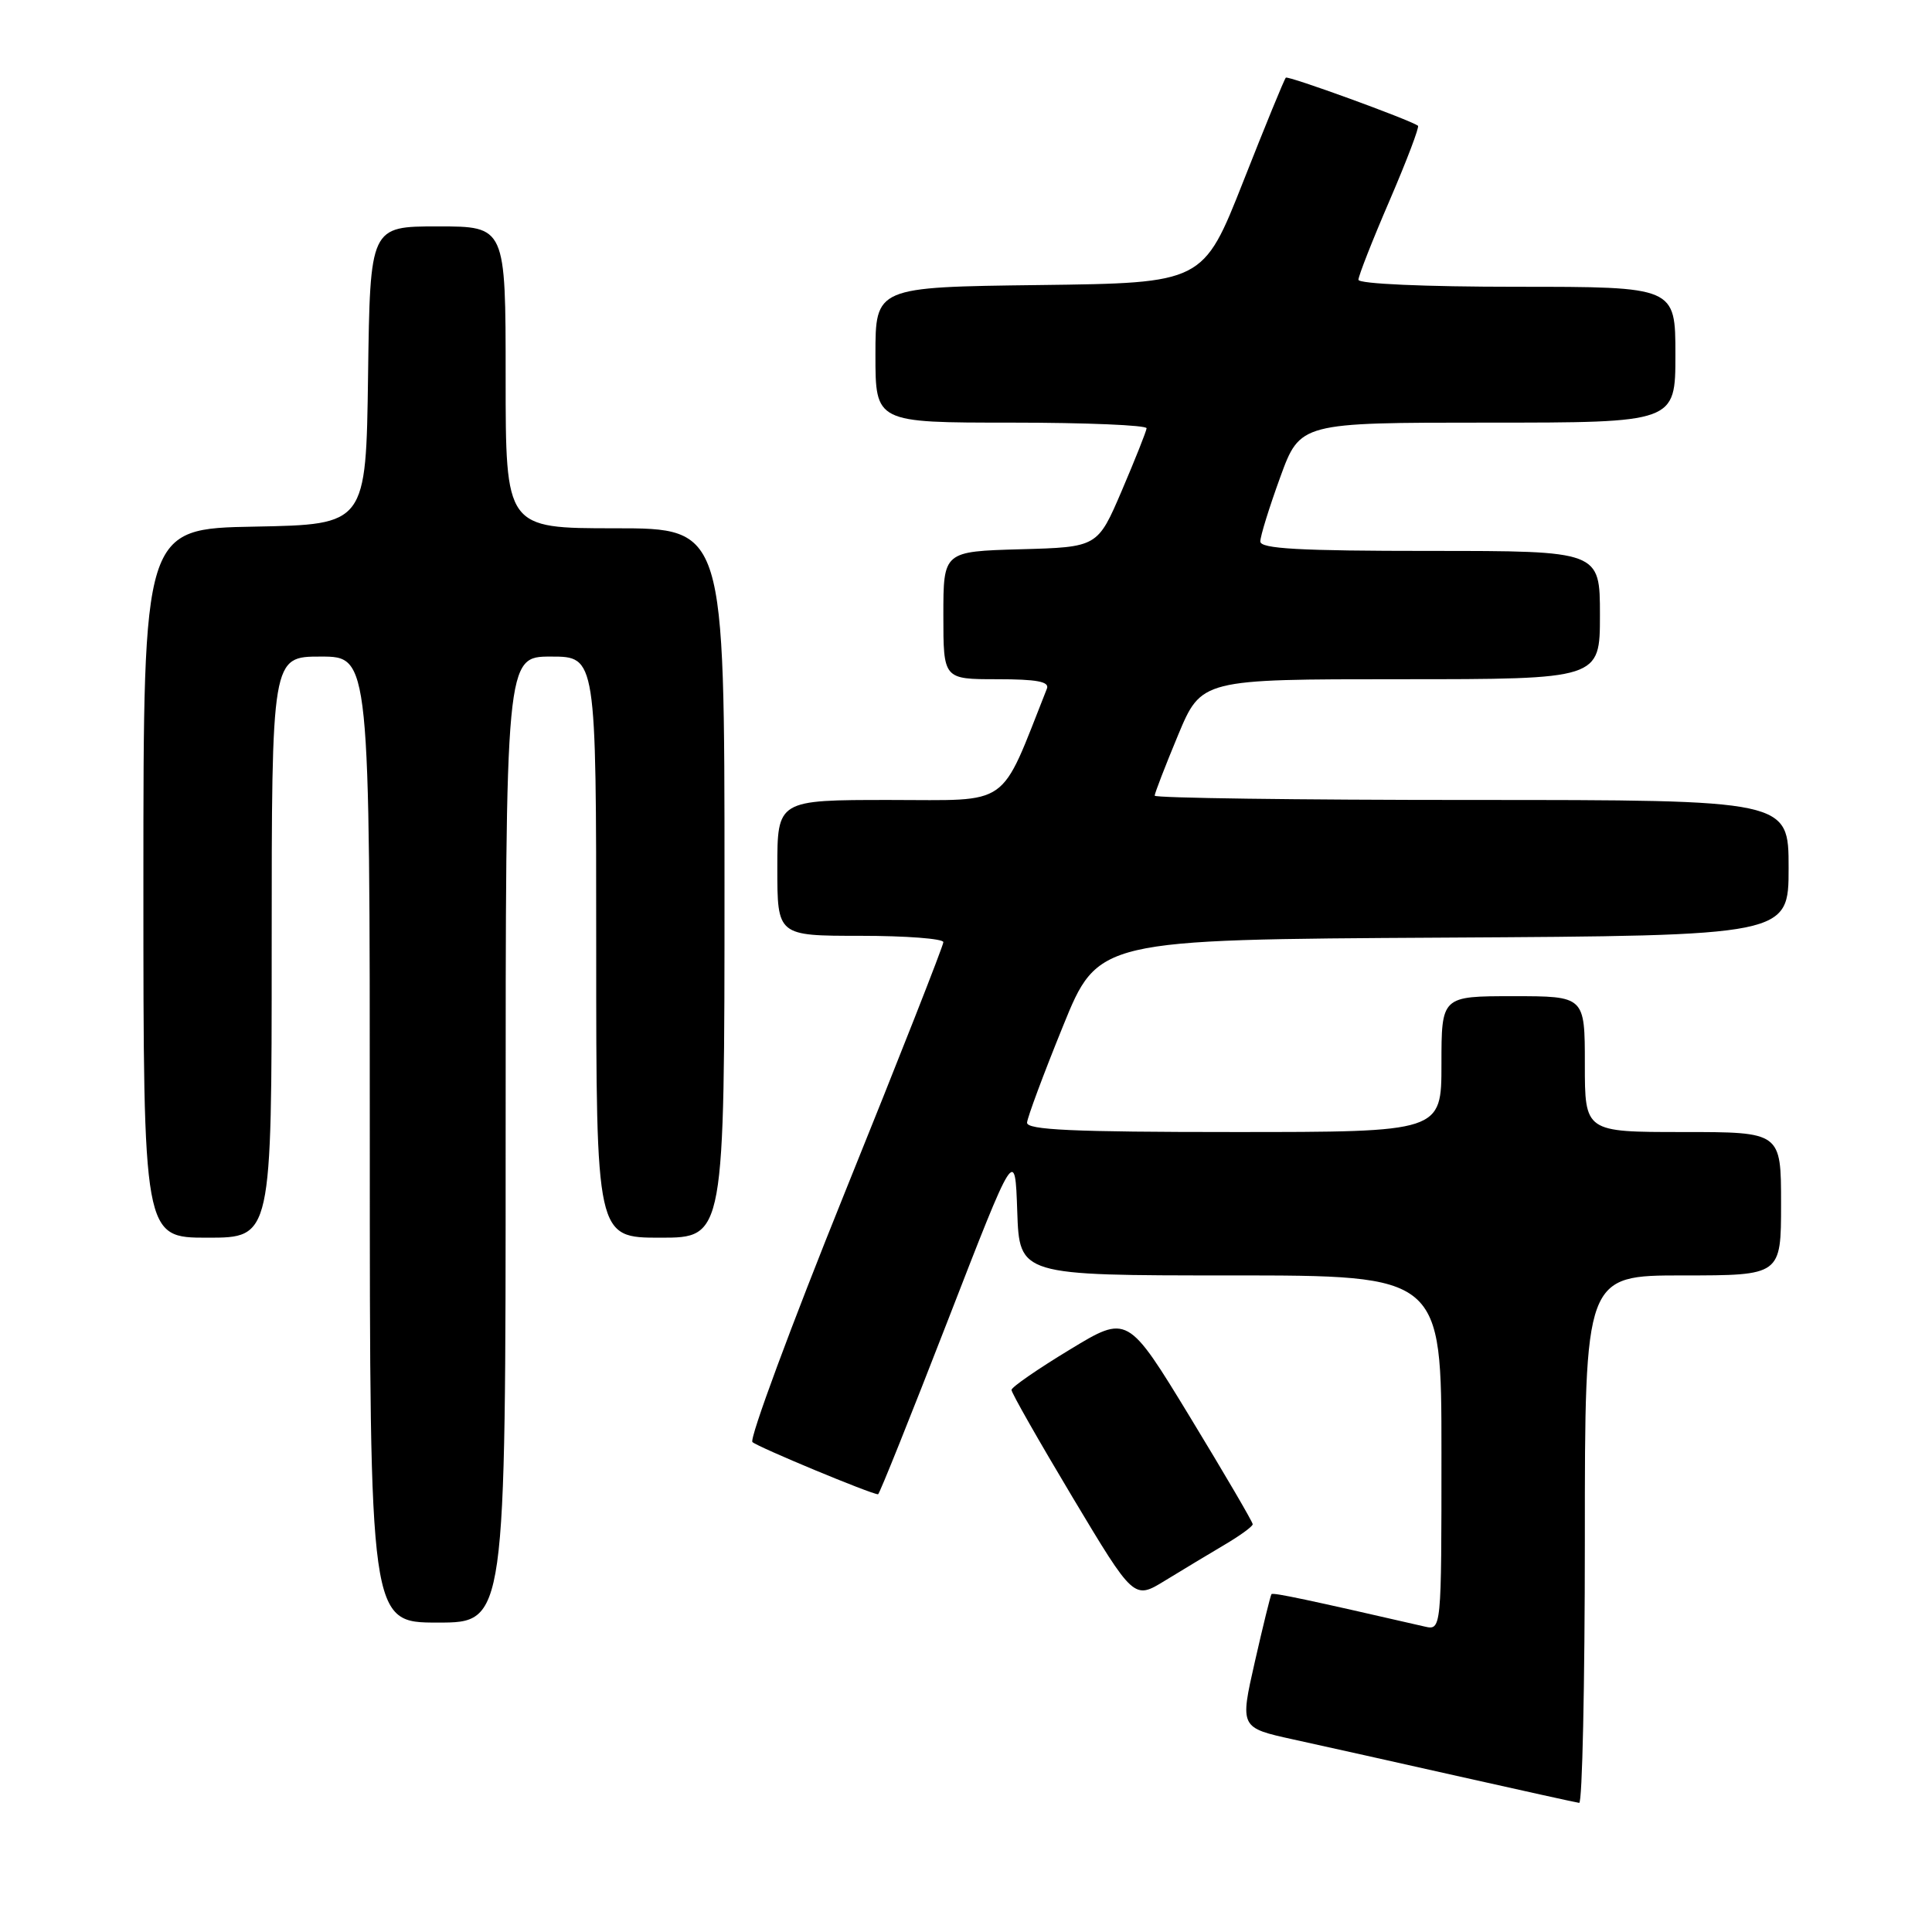 <?xml version="1.0" encoding="UTF-8" standalone="no"?>
<!DOCTYPE svg PUBLIC "-//W3C//DTD SVG 1.1//EN" "http://www.w3.org/Graphics/SVG/1.1/DTD/svg11.dtd" >
<svg xmlns="http://www.w3.org/2000/svg" xmlns:xlink="http://www.w3.org/1999/xlink" version="1.1" viewBox="0 0 256 256">
 <g >
 <path fill="currentColor"
d=" M 210.00 204.00 C 210.00 169.00 210.00 169.00 223.00 169.00 C 236.00 169.00 236.00 169.00 236.00 159.50 C 236.00 150.00 236.00 150.00 223.00 150.00 C 210.00 150.00 210.00 150.00 210.00 141.00 C 210.00 132.00 210.00 132.00 200.50 132.00 C 191.00 132.00 191.00 132.00 191.00 141.00 C 191.00 150.00 191.00 150.00 163.50 150.00 C 142.12 150.00 136.02 149.72 136.09 148.75 C 136.14 148.06 138.27 142.32 140.84 136.00 C 145.50 124.50 145.50 124.50 191.25 124.24 C 237.00 123.98 237.00 123.98 237.00 114.99 C 237.00 106.00 237.00 106.00 195.00 106.00 C 171.90 106.00 153.00 105.74 153.00 105.43 C 153.00 105.12 154.39 101.52 156.09 97.43 C 159.19 90.00 159.19 90.00 185.59 90.00 C 212.00 90.00 212.00 90.00 212.00 81.50 C 212.00 73.00 212.00 73.00 189.50 73.00 C 172.17 73.00 167.00 72.71 167.00 71.75 C 166.99 71.06 168.18 67.24 169.63 63.25 C 172.27 56.00 172.27 56.00 197.13 56.00 C 222.00 56.00 222.00 56.00 222.00 47.00 C 222.00 38.00 222.00 38.00 201.00 38.00 C 188.75 38.00 180.00 37.61 180.00 37.07 C 180.00 36.56 181.86 31.82 184.14 26.54 C 186.41 21.26 188.10 16.81 187.89 16.66 C 186.75 15.85 170.67 10.00 170.38 10.29 C 170.18 10.48 167.64 16.68 164.73 24.07 C 159.43 37.50 159.43 37.50 137.72 37.77 C 116.00 38.04 116.00 38.04 116.00 47.02 C 116.00 56.00 116.00 56.00 134.00 56.00 C 143.90 56.00 151.97 56.34 151.93 56.75 C 151.89 57.16 150.41 60.88 148.65 65.00 C 145.44 72.50 145.44 72.50 135.22 72.78 C 125.00 73.07 125.00 73.07 125.00 81.53 C 125.00 90.00 125.00 90.00 132.11 90.00 C 137.39 90.00 139.09 90.32 138.72 91.25 C 132.37 107.26 134.15 106.00 117.89 106.00 C 103.00 106.00 103.00 106.00 103.00 115.00 C 103.00 124.00 103.00 124.00 114.00 124.00 C 120.05 124.00 125.00 124.38 125.00 124.84 C 125.00 125.31 119.13 140.23 111.95 158.00 C 104.78 175.77 99.27 190.66 99.70 191.08 C 100.38 191.73 115.46 198.00 116.35 198.00 C 116.52 198.00 120.67 187.65 125.58 175.00 C 134.50 152.01 134.50 152.01 134.79 160.50 C 135.08 169.00 135.08 169.00 163.04 169.00 C 191.00 169.00 191.00 169.00 191.00 192.52 C 191.00 216.04 191.00 216.04 188.75 215.52 C 173.51 212.02 168.68 210.99 168.48 211.23 C 168.35 211.38 167.36 215.42 166.27 220.21 C 164.29 228.93 164.29 228.93 171.39 230.49 C 175.30 231.35 185.25 233.56 193.50 235.42 C 201.75 237.27 208.84 238.84 209.25 238.89 C 209.66 238.95 210.00 223.25 210.00 204.00 Z  M 67.00 151.00 C 67.00 87.00 67.00 87.00 73.00 87.00 C 79.00 87.00 79.00 87.00 79.00 125.50 C 79.00 164.00 79.00 164.00 87.50 164.00 C 96.00 164.00 96.00 164.00 96.00 117.00 C 96.00 70.00 96.00 70.00 81.50 70.00 C 67.00 70.00 67.00 70.00 67.00 50.00 C 67.00 30.00 67.00 30.00 58.02 30.00 C 49.04 30.00 49.04 30.00 48.77 49.75 C 48.50 69.50 48.50 69.50 33.75 69.78 C 19.00 70.05 19.00 70.05 19.00 117.03 C 19.00 164.00 19.00 164.00 27.50 164.00 C 36.00 164.00 36.00 164.00 36.00 125.50 C 36.00 87.00 36.00 87.00 42.50 87.00 C 49.00 87.00 49.00 87.00 49.00 151.00 C 49.00 215.00 49.00 215.00 58.00 215.00 C 67.00 215.00 67.00 215.00 67.00 151.00 Z  M 162.24 204.70 C 164.30 203.49 165.99 202.26 165.99 201.97 C 166.00 201.68 162.27 195.31 157.71 187.81 C 149.41 174.18 149.41 174.18 141.74 178.84 C 137.51 181.40 134.04 183.80 134.03 184.17 C 134.01 184.54 137.66 190.94 142.12 198.40 C 150.25 211.97 150.25 211.97 154.37 209.44 C 156.64 208.05 160.18 205.92 162.24 204.70 Z "/>
</g>
</svg>